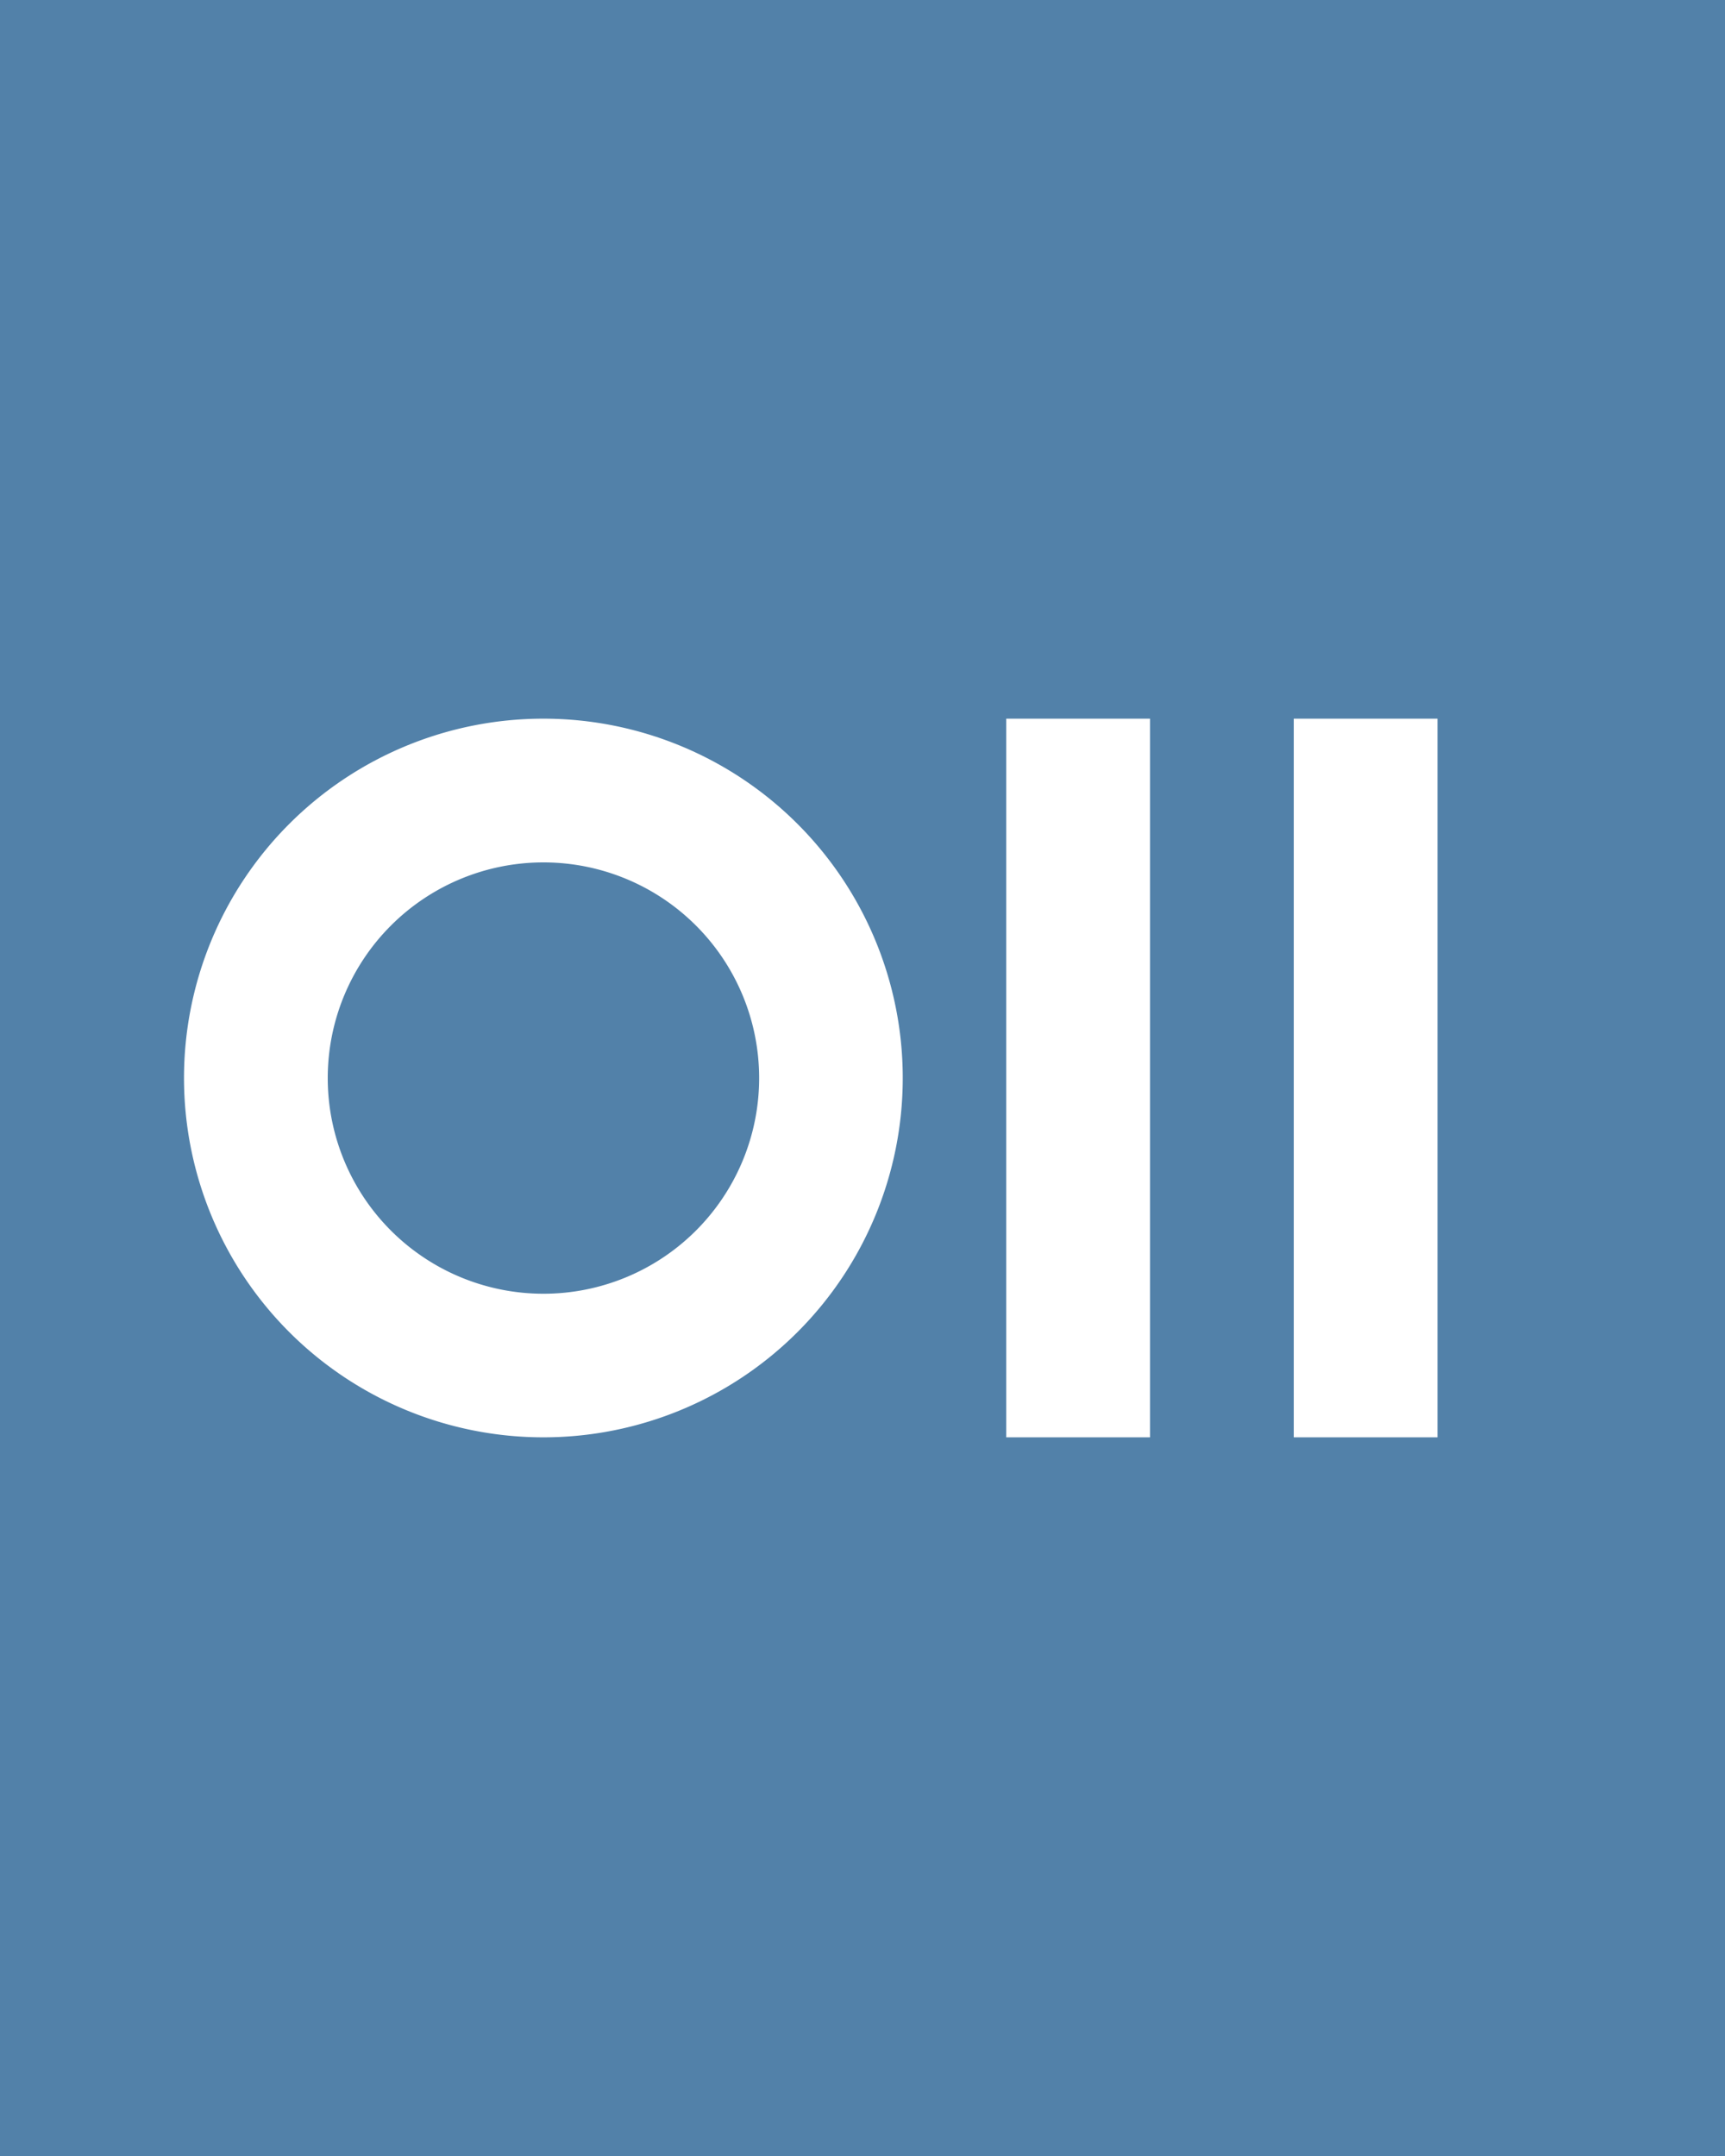<svg xmlns="http://www.w3.org/2000/svg" viewBox="0 0 12 15"><path d="M3.78 6a1.5 1.5 0 1 0 .001 3.001A1.5 1.5 0 0 0 3.78 6ZM0 0v15h12V0H0Zm3.78 10a2.5 2.5 0 1 1 0-5 2.5 2.5 0 0 1 0 5ZM8 10H7V5h1v5Zm2 0H9V5h1v5Z" style="fill:#5281a9"/></svg>